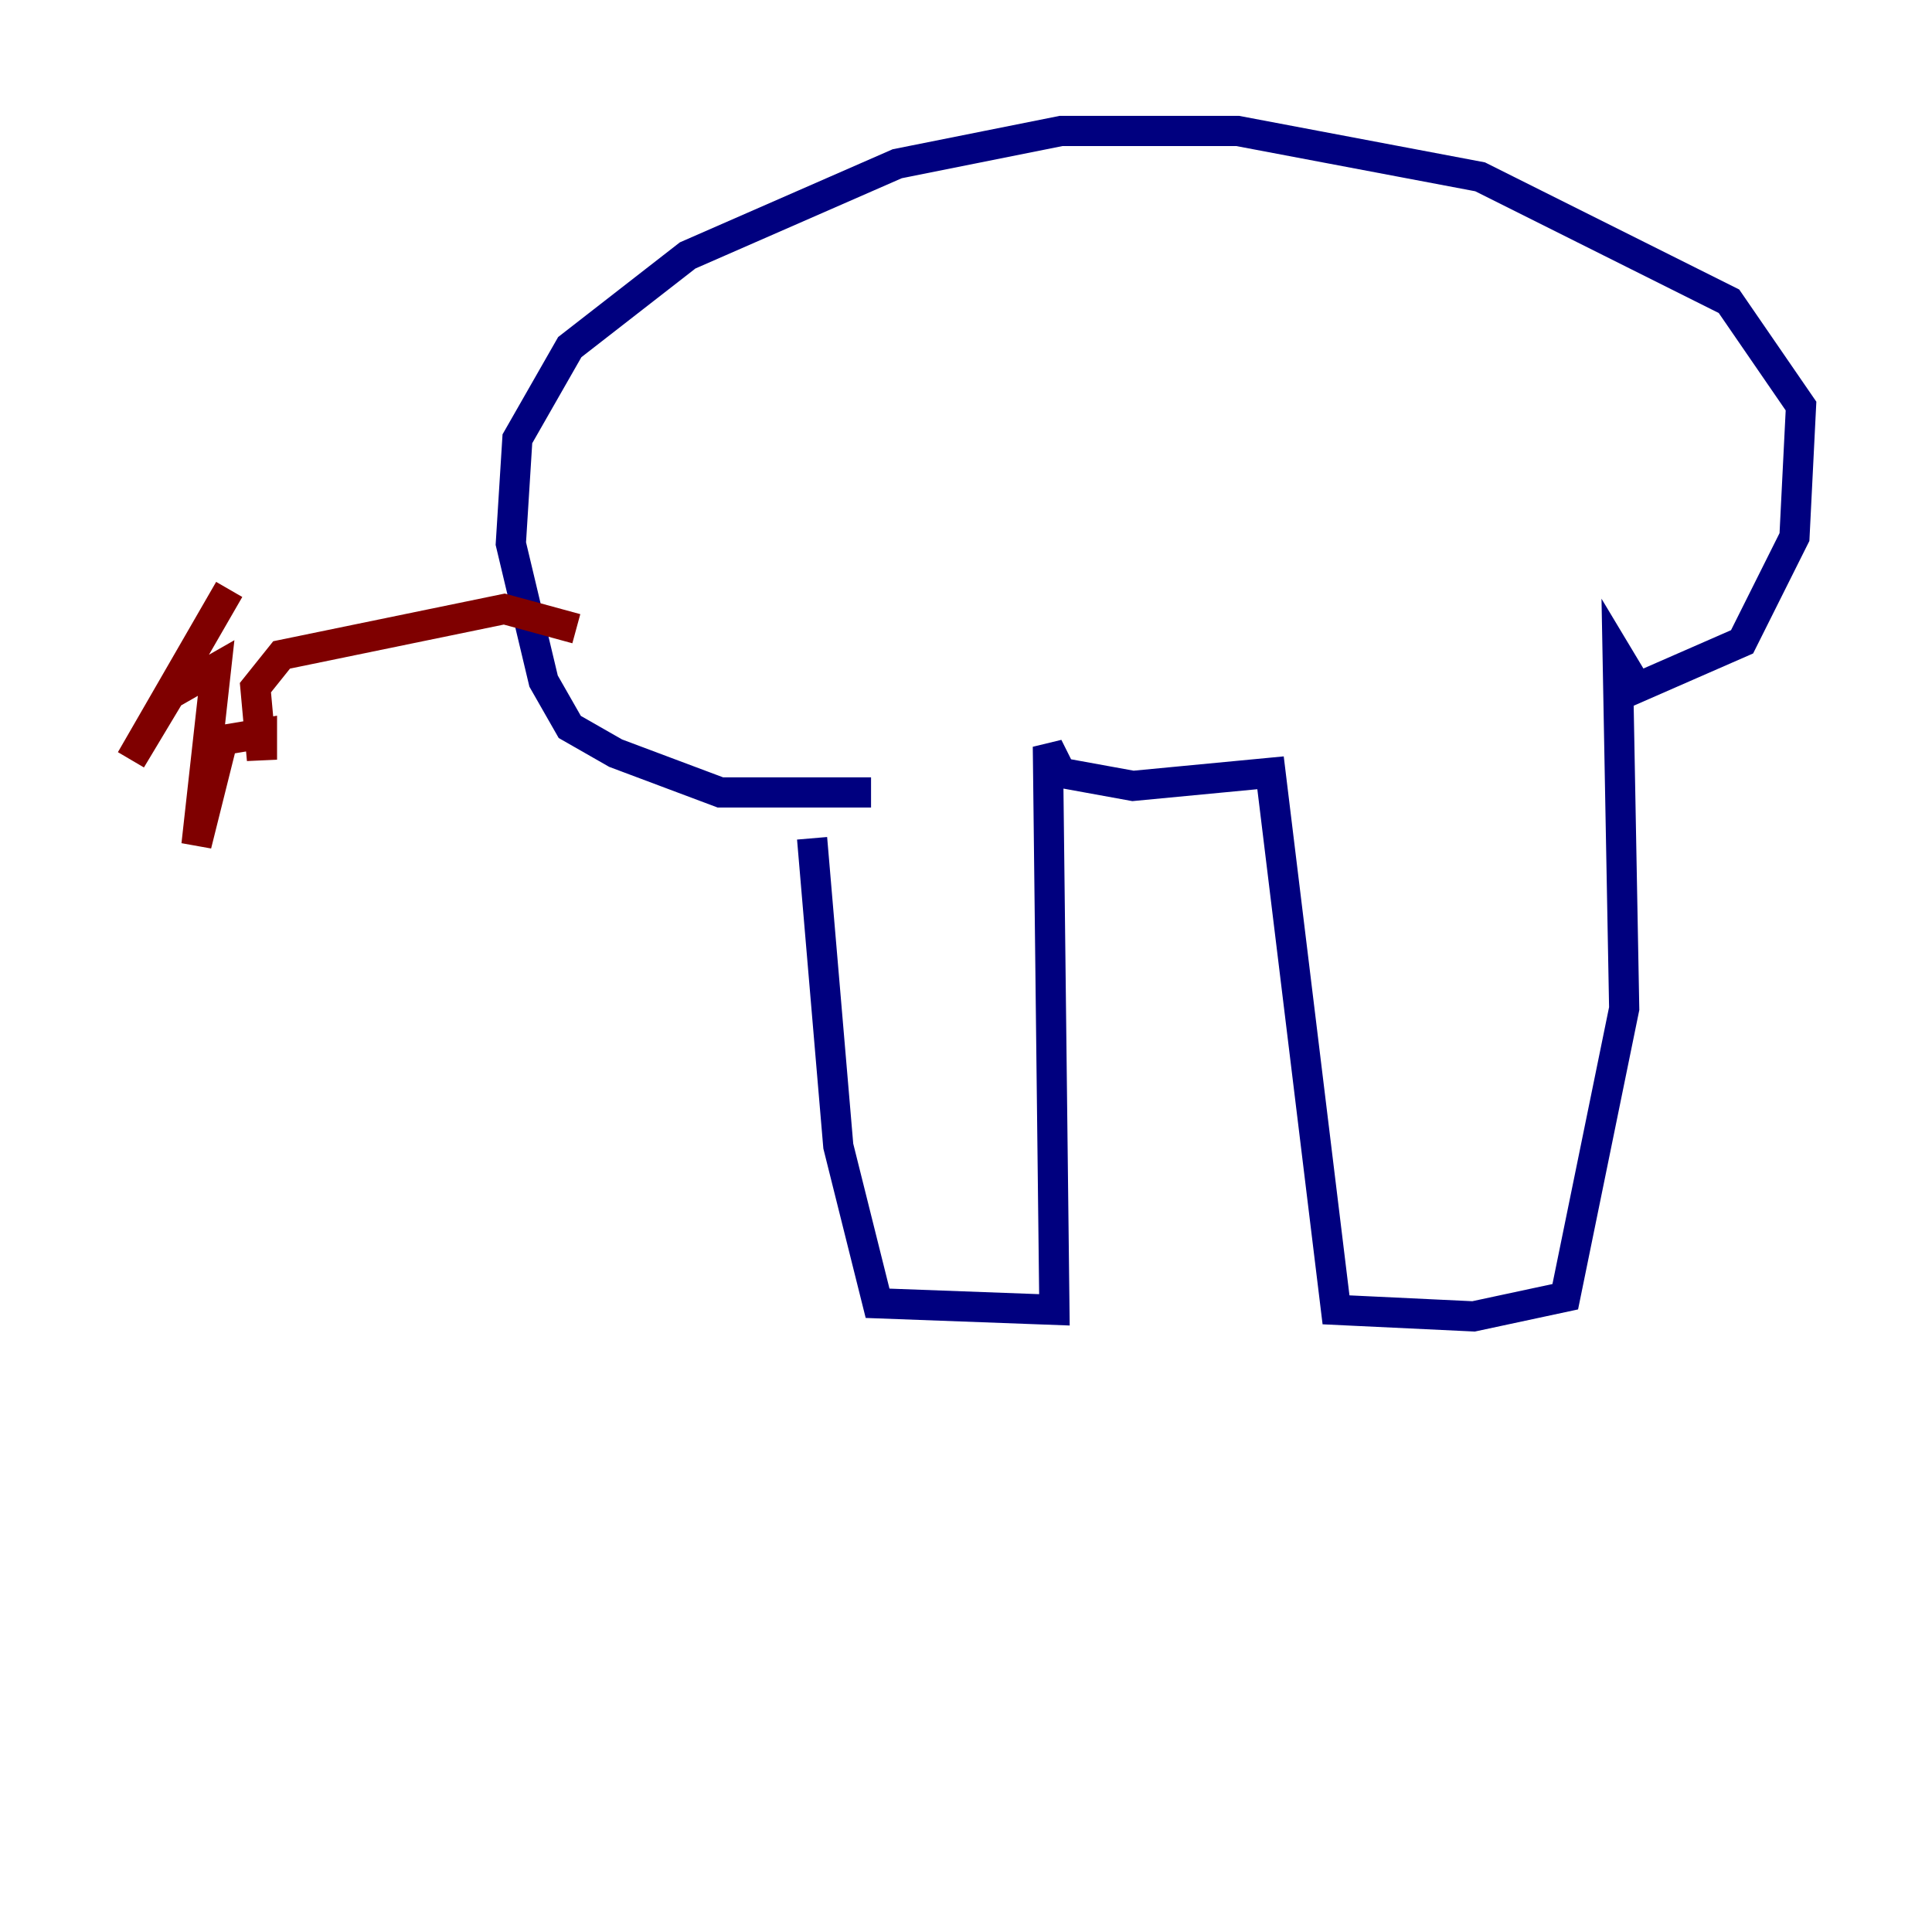 <?xml version="1.0" encoding="utf-8" ?>
<svg baseProfile="tiny" height="128" version="1.2" viewBox="0,0,128,128" width="128" xmlns="http://www.w3.org/2000/svg" xmlns:ev="http://www.w3.org/2001/xml-events" xmlns:xlink="http://www.w3.org/1999/xlink"><defs /><polyline fill="none" points="53.803,55.539 55.539,75.932 58.142,86.346 69.858,86.78 69.424,49.464 70.291,51.2 75.064,52.068 84.176,51.2 88.515,86.78 97.627,87.214 103.702,85.912 107.607,66.82 107.173,43.39 108.475,45.559 115.417,42.522 118.888,35.58 119.322,26.902 114.549,19.959 98.061,11.715 82.007,8.678 70.291,8.678 59.444,10.848 45.559,16.922 37.749,22.997 34.278,29.071 33.844,36.014 36.014,45.125 37.749,48.163 40.786,49.898 47.729,52.502 57.709,52.502" stroke="#00007f" stroke-width="2" /><polyline fill="none" points="38.183,41.654 33.41,40.352 18.658,43.39 16.922,45.559 17.356,50.332 17.356,48.597 14.752,49.031 13.017,55.973 14.319,44.258 11.281,45.993 8.678,50.332 15.186,39.051" stroke="#7f0000" stroke-width="2" /></svg>